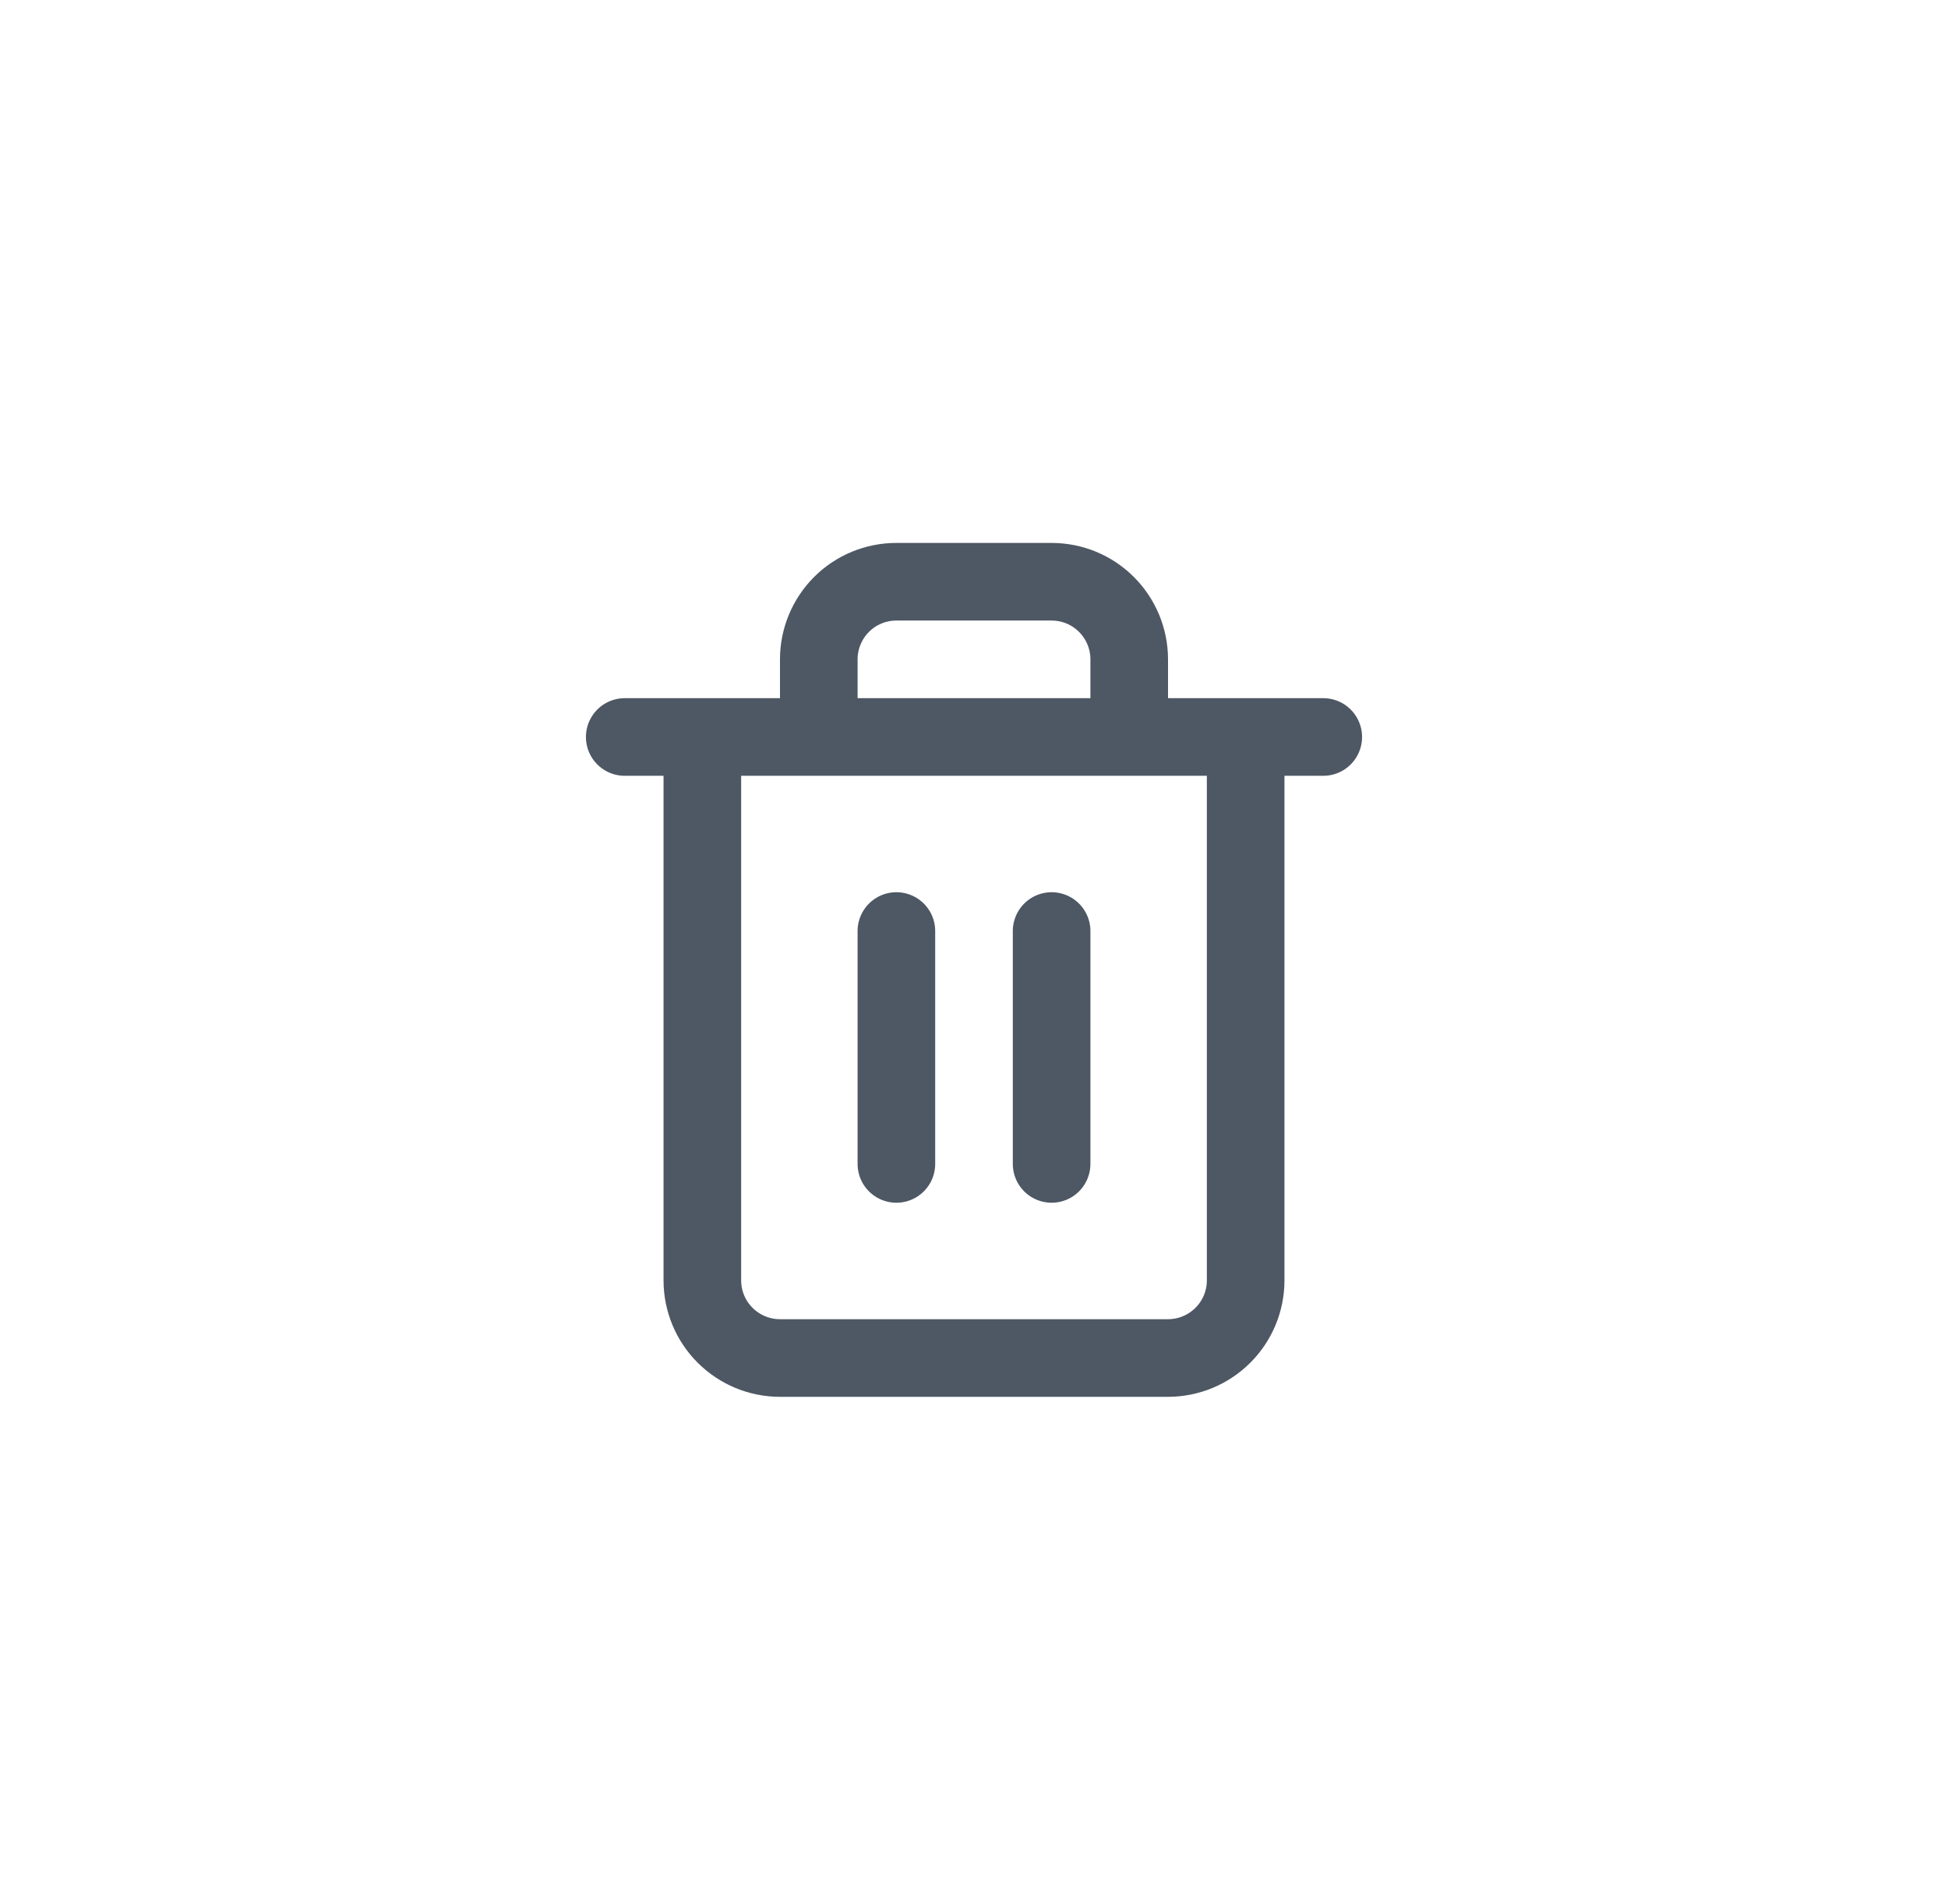 <svg width="44" height="43" viewBox="0 0 44 43" fill="none" xmlns="http://www.w3.org/2000/svg">
<path d="M14.111 16.643H15.864M15.864 16.643H29.889M15.864 16.643V28.914C15.864 29.379 16.049 29.825 16.378 30.153C16.707 30.482 17.152 30.667 17.617 30.667H26.383C26.847 30.667 27.293 30.482 27.622 30.153C27.951 29.825 28.136 29.379 28.136 28.914V16.643H15.864ZM18.494 16.643V14.89C18.494 14.425 18.679 13.979 19.007 13.65C19.336 13.321 19.782 13.137 20.247 13.137H23.753C24.218 13.137 24.664 13.321 24.992 13.65C25.321 13.979 25.506 14.425 25.506 14.89V16.643M20.247 21.025V26.284M23.753 21.025V26.284" stroke="#4E5864" stroke-width="1.753" stroke-linecap="round" stroke-linejoin="round"/>
</svg>
